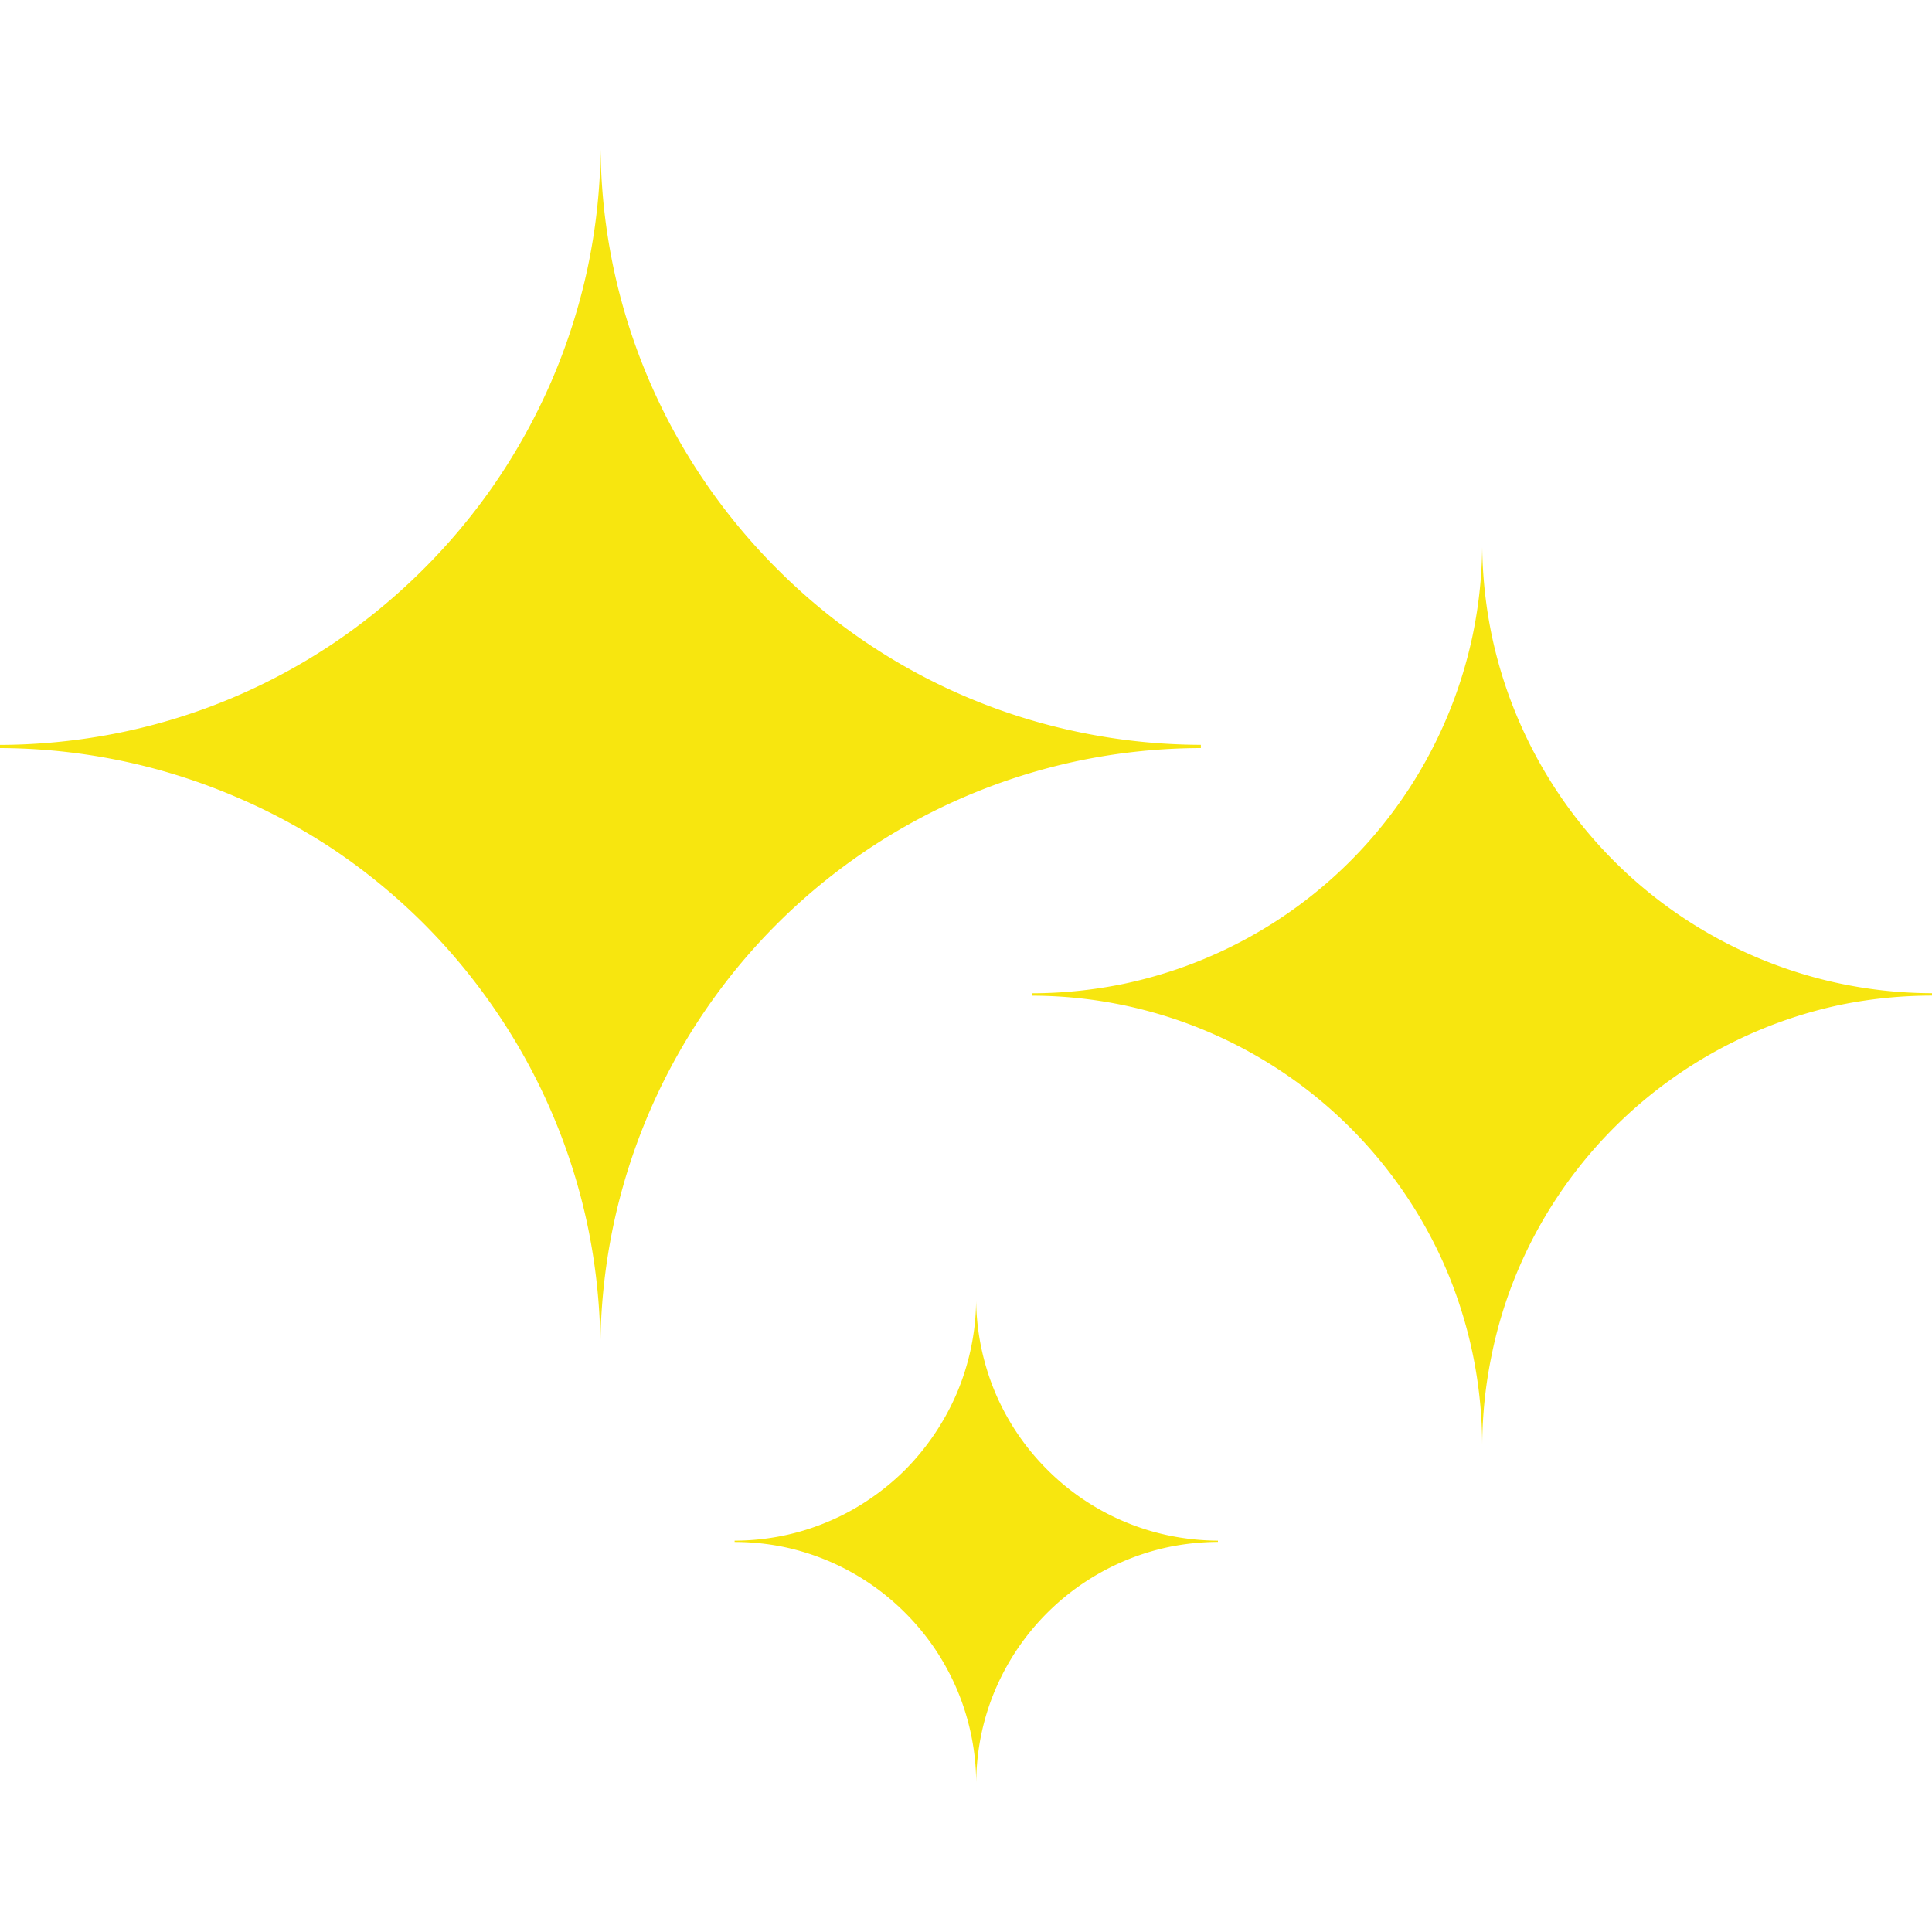 <svg id="Layer_2" data-name="Layer 2" xmlns="http://www.w3.org/2000/svg" viewBox="0 0 250 250"><defs><style>.cls-1{fill:#f7e60f;}</style></defs><title>location_iconArtboard 1</title><g id="yeniler_icon" data-name="yeniler icon"><g id="Group_5" data-name="Group 5"><path id="Subtraction_1" data-name="Subtraction 1" class="cls-1" d="M77.69,174.34h0A78.75,78.75,0,0,0,76.12,159a77.44,77.44,0,0,0-4.53-14.58,77.44,77.44,0,0,0-7.16-13.22A78.22,78.22,0,0,0,55,119.69a78.26,78.26,0,0,0-11.49-9.53A77.76,77.76,0,0,0,30.25,103a78,78,0,0,0-14.58-4.56A78.48,78.48,0,0,0,0,96.8v-.41a79.11,79.11,0,0,0,15.57-1.6,77.28,77.28,0,0,0,14.5-4.49,77.82,77.82,0,0,0,13.14-7.1,78.51,78.51,0,0,0,11.46-9.43,78.35,78.35,0,0,0,9.49-11.39,78.79,78.79,0,0,0,7.2-13.07A78,78,0,0,0,76,34.85a78,78,0,0,0,1.72-15.53h0A77.45,77.45,0,0,0,91.23,62.38a78.43,78.43,0,0,0,9.49,11.4,77.19,77.19,0,0,0,39.11,21,78.18,78.18,0,0,0,15.56,1.6v.42a78.45,78.45,0,0,0-15.66,1.61A77.91,77.91,0,0,0,79.28,159,78.89,78.89,0,0,0,77.69,174.34Z"/><path id="Subtraction_5" data-name="Subtraction 5" class="cls-1" d="M126.32,230.68h0a31.45,31.45,0,0,0-2.46-12,31.78,31.78,0,0,0-2.88-5.32,31.34,31.34,0,0,0-3.82-4.63,31.3,31.3,0,0,0-15.81-8.57,31.65,31.65,0,0,0-6.29-.63v-.17a31.36,31.36,0,0,0,6.26-.64,30.87,30.87,0,0,0,5.84-1.82,30.26,30.26,0,0,0,5.28-2.86,31.62,31.62,0,0,0,4.62-3.78,31.93,31.93,0,0,0,6.69-9.84,31.39,31.39,0,0,0,2.56-12.07h0a31.79,31.79,0,0,0,2.56,12.06,31.33,31.33,0,0,0,6.72,9.84,31.25,31.25,0,0,0,15.74,8.46,32.15,32.15,0,0,0,6.27.65v.16a32.64,32.64,0,0,0-6.31.65,31.47,31.47,0,0,0-22.52,18.52,30.8,30.8,0,0,0-1.82,5.88A31.77,31.77,0,0,0,126.32,230.68Z"/><path id="Subtraction_9" data-name="Subtraction 9" class="cls-1" d="M191.8,186.92h0a59.76,59.76,0,0,0-1.18-11.47,58.39,58.39,0,0,0-3.37-10.94,57.78,57.78,0,0,0-5.37-9.9,58.4,58.4,0,0,0-48.28-25.77v-.31a59.3,59.3,0,0,0,11.66-1.19,58.41,58.41,0,0,0,45.25-44.9A59.2,59.2,0,0,0,191.8,70.8h0a59.19,59.19,0,0,0,1.28,11.64,57.78,57.78,0,0,0,3.46,10.82A58.33,58.33,0,0,0,250,128.52v.31A59.26,59.26,0,0,0,238.27,130a58.46,58.46,0,0,0-41.89,34.46A57.41,57.41,0,0,0,193,175.44,58.36,58.36,0,0,0,191.8,186.92Z"/></g></g></svg>